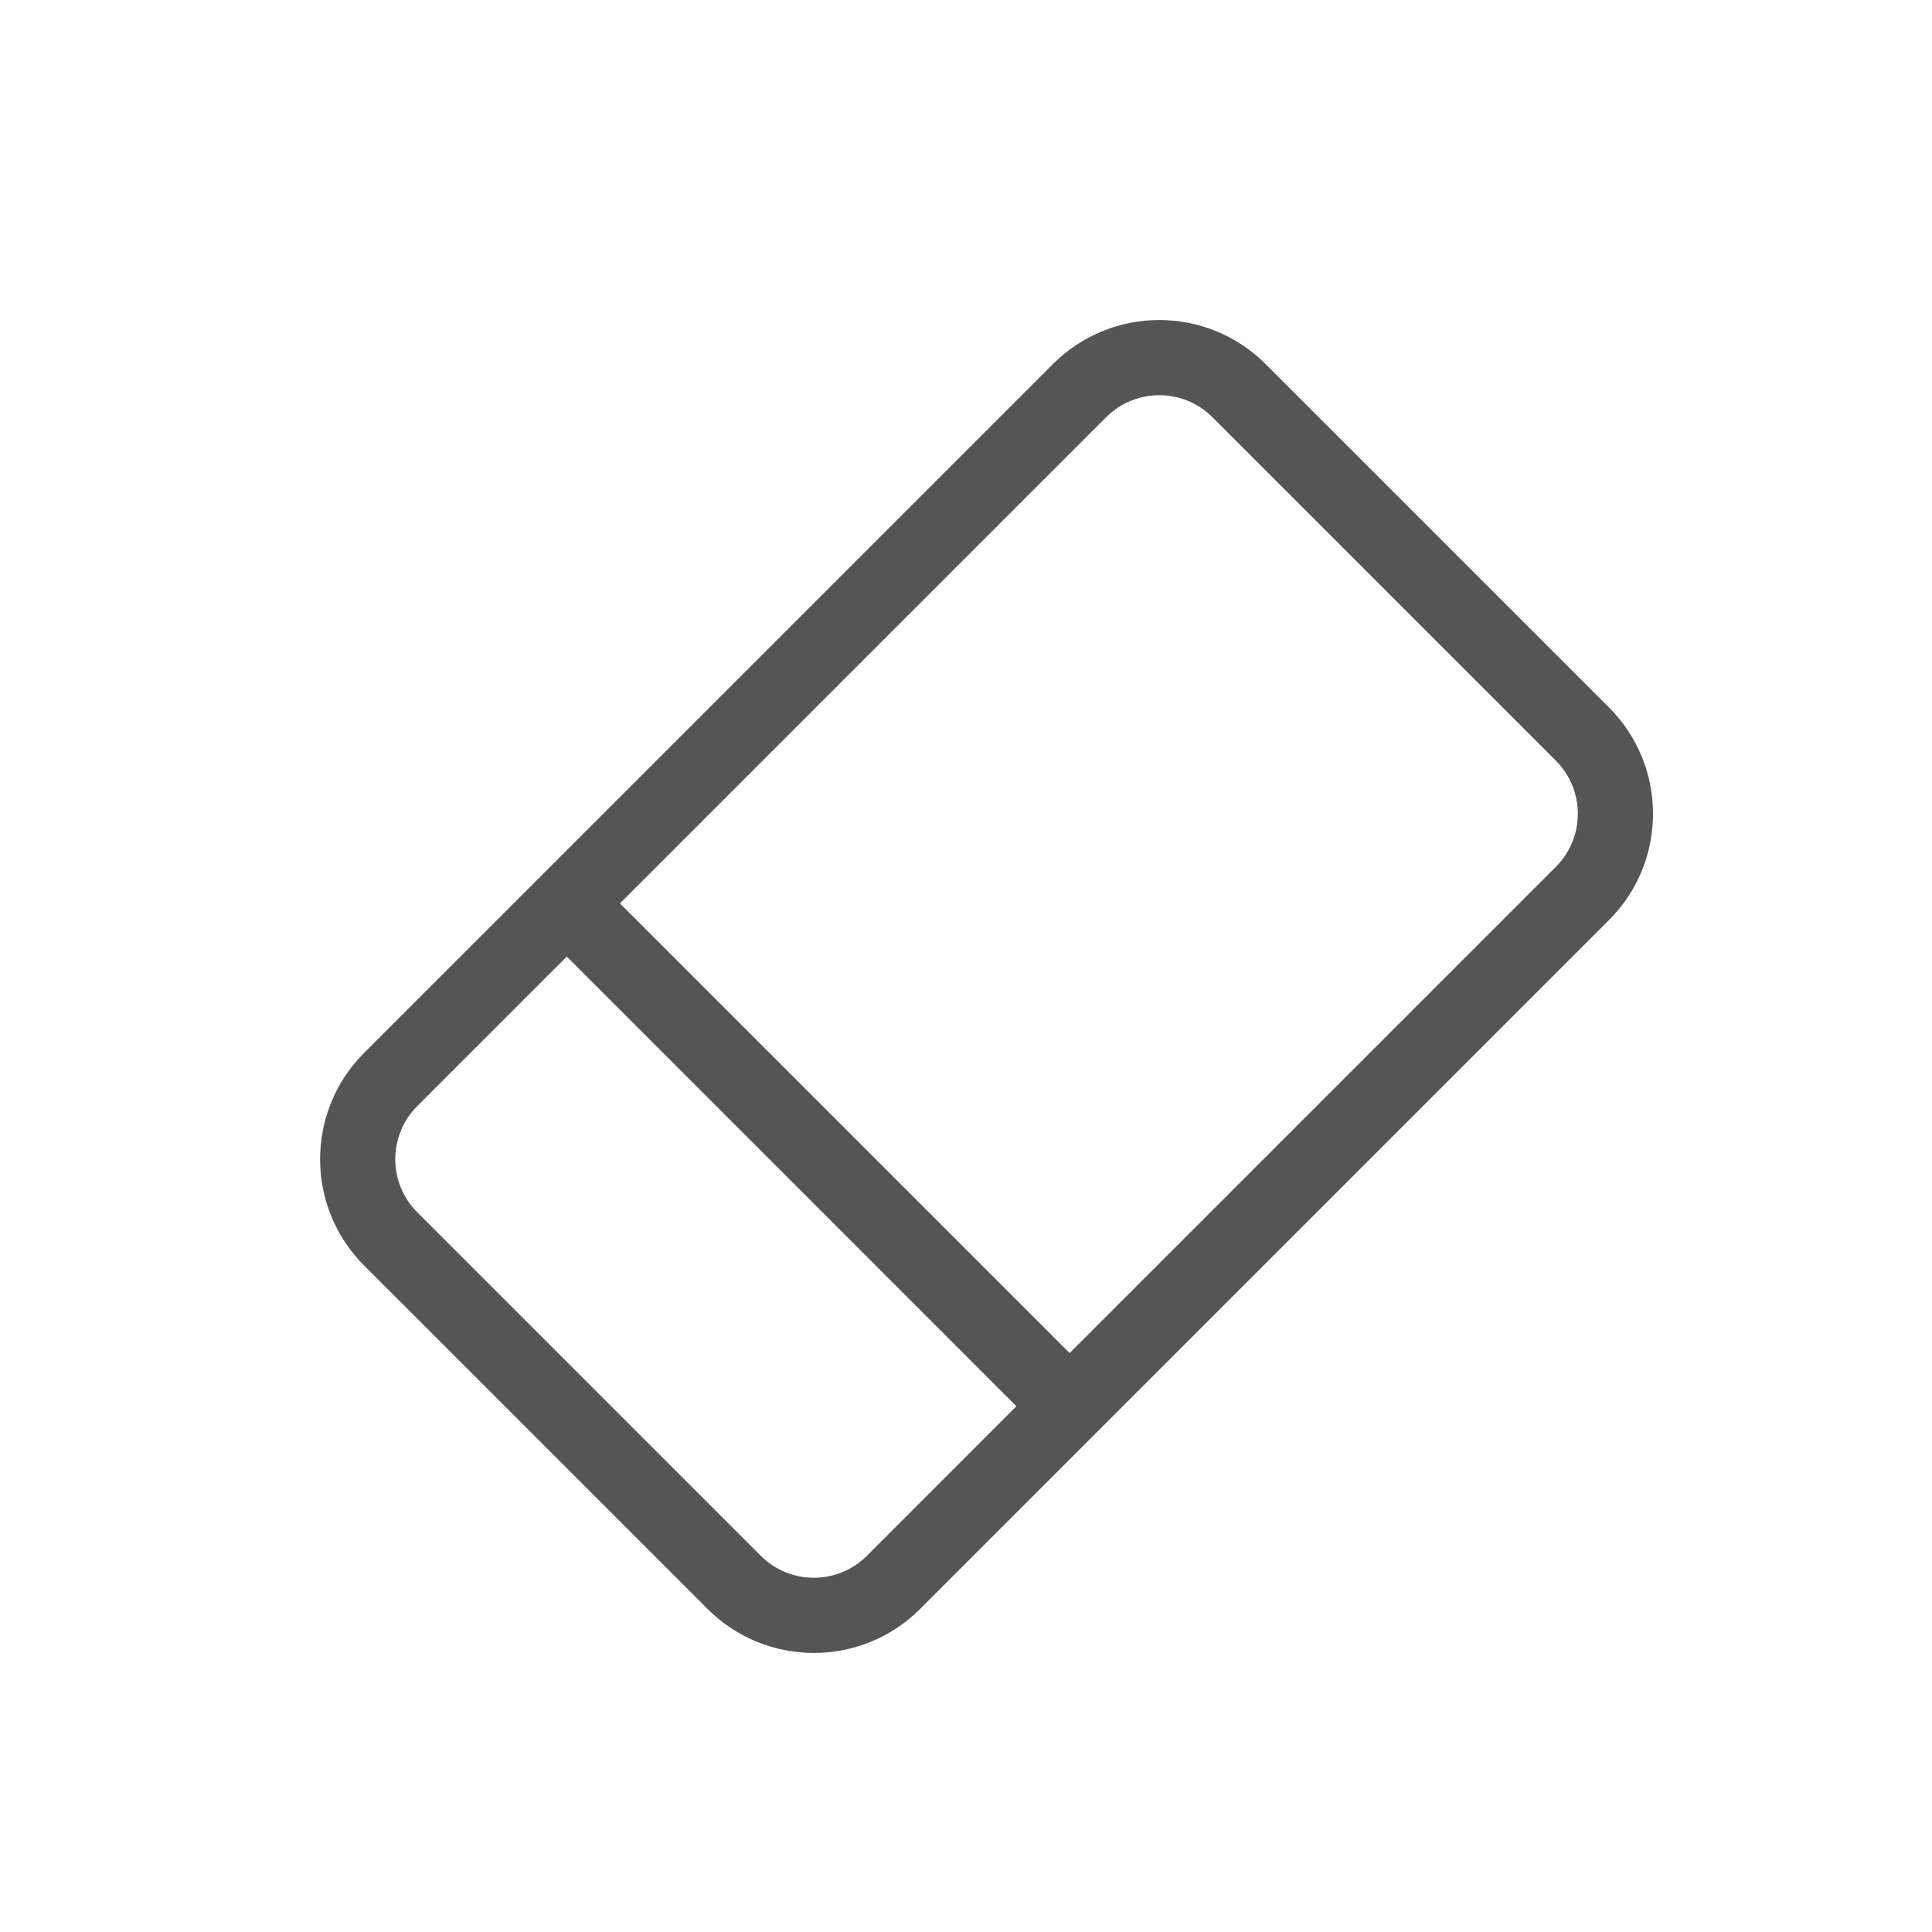 <svg width="25" height="25" viewBox="0 0 25 25" fill="none" xmlns="http://www.w3.org/2000/svg">
<path fill-rule="evenodd" clip-rule="evenodd" d="M8.022 11.69L13.841 17.509L20.132 11.218C20.512 10.838 20.512 10.222 20.132 9.842L15.689 5.399C15.309 5.019 14.693 5.019 14.313 5.399L8.022 11.69ZM13.625 4.711C14.385 3.951 15.617 3.951 16.377 4.711L20.82 9.154C21.58 9.914 21.58 11.146 20.82 11.906L11.907 20.819C11.147 21.579 9.915 21.579 9.155 20.819L4.712 16.376C3.952 15.616 3.952 14.384 4.712 13.624L13.625 4.711ZM7.334 12.378L5.4 14.312C5.02 14.692 5.02 15.308 5.4 15.688L9.843 20.131C10.223 20.511 10.839 20.511 11.219 20.131L13.152 18.197L7.334 12.378Z" fill="#555555"/>
</svg>
